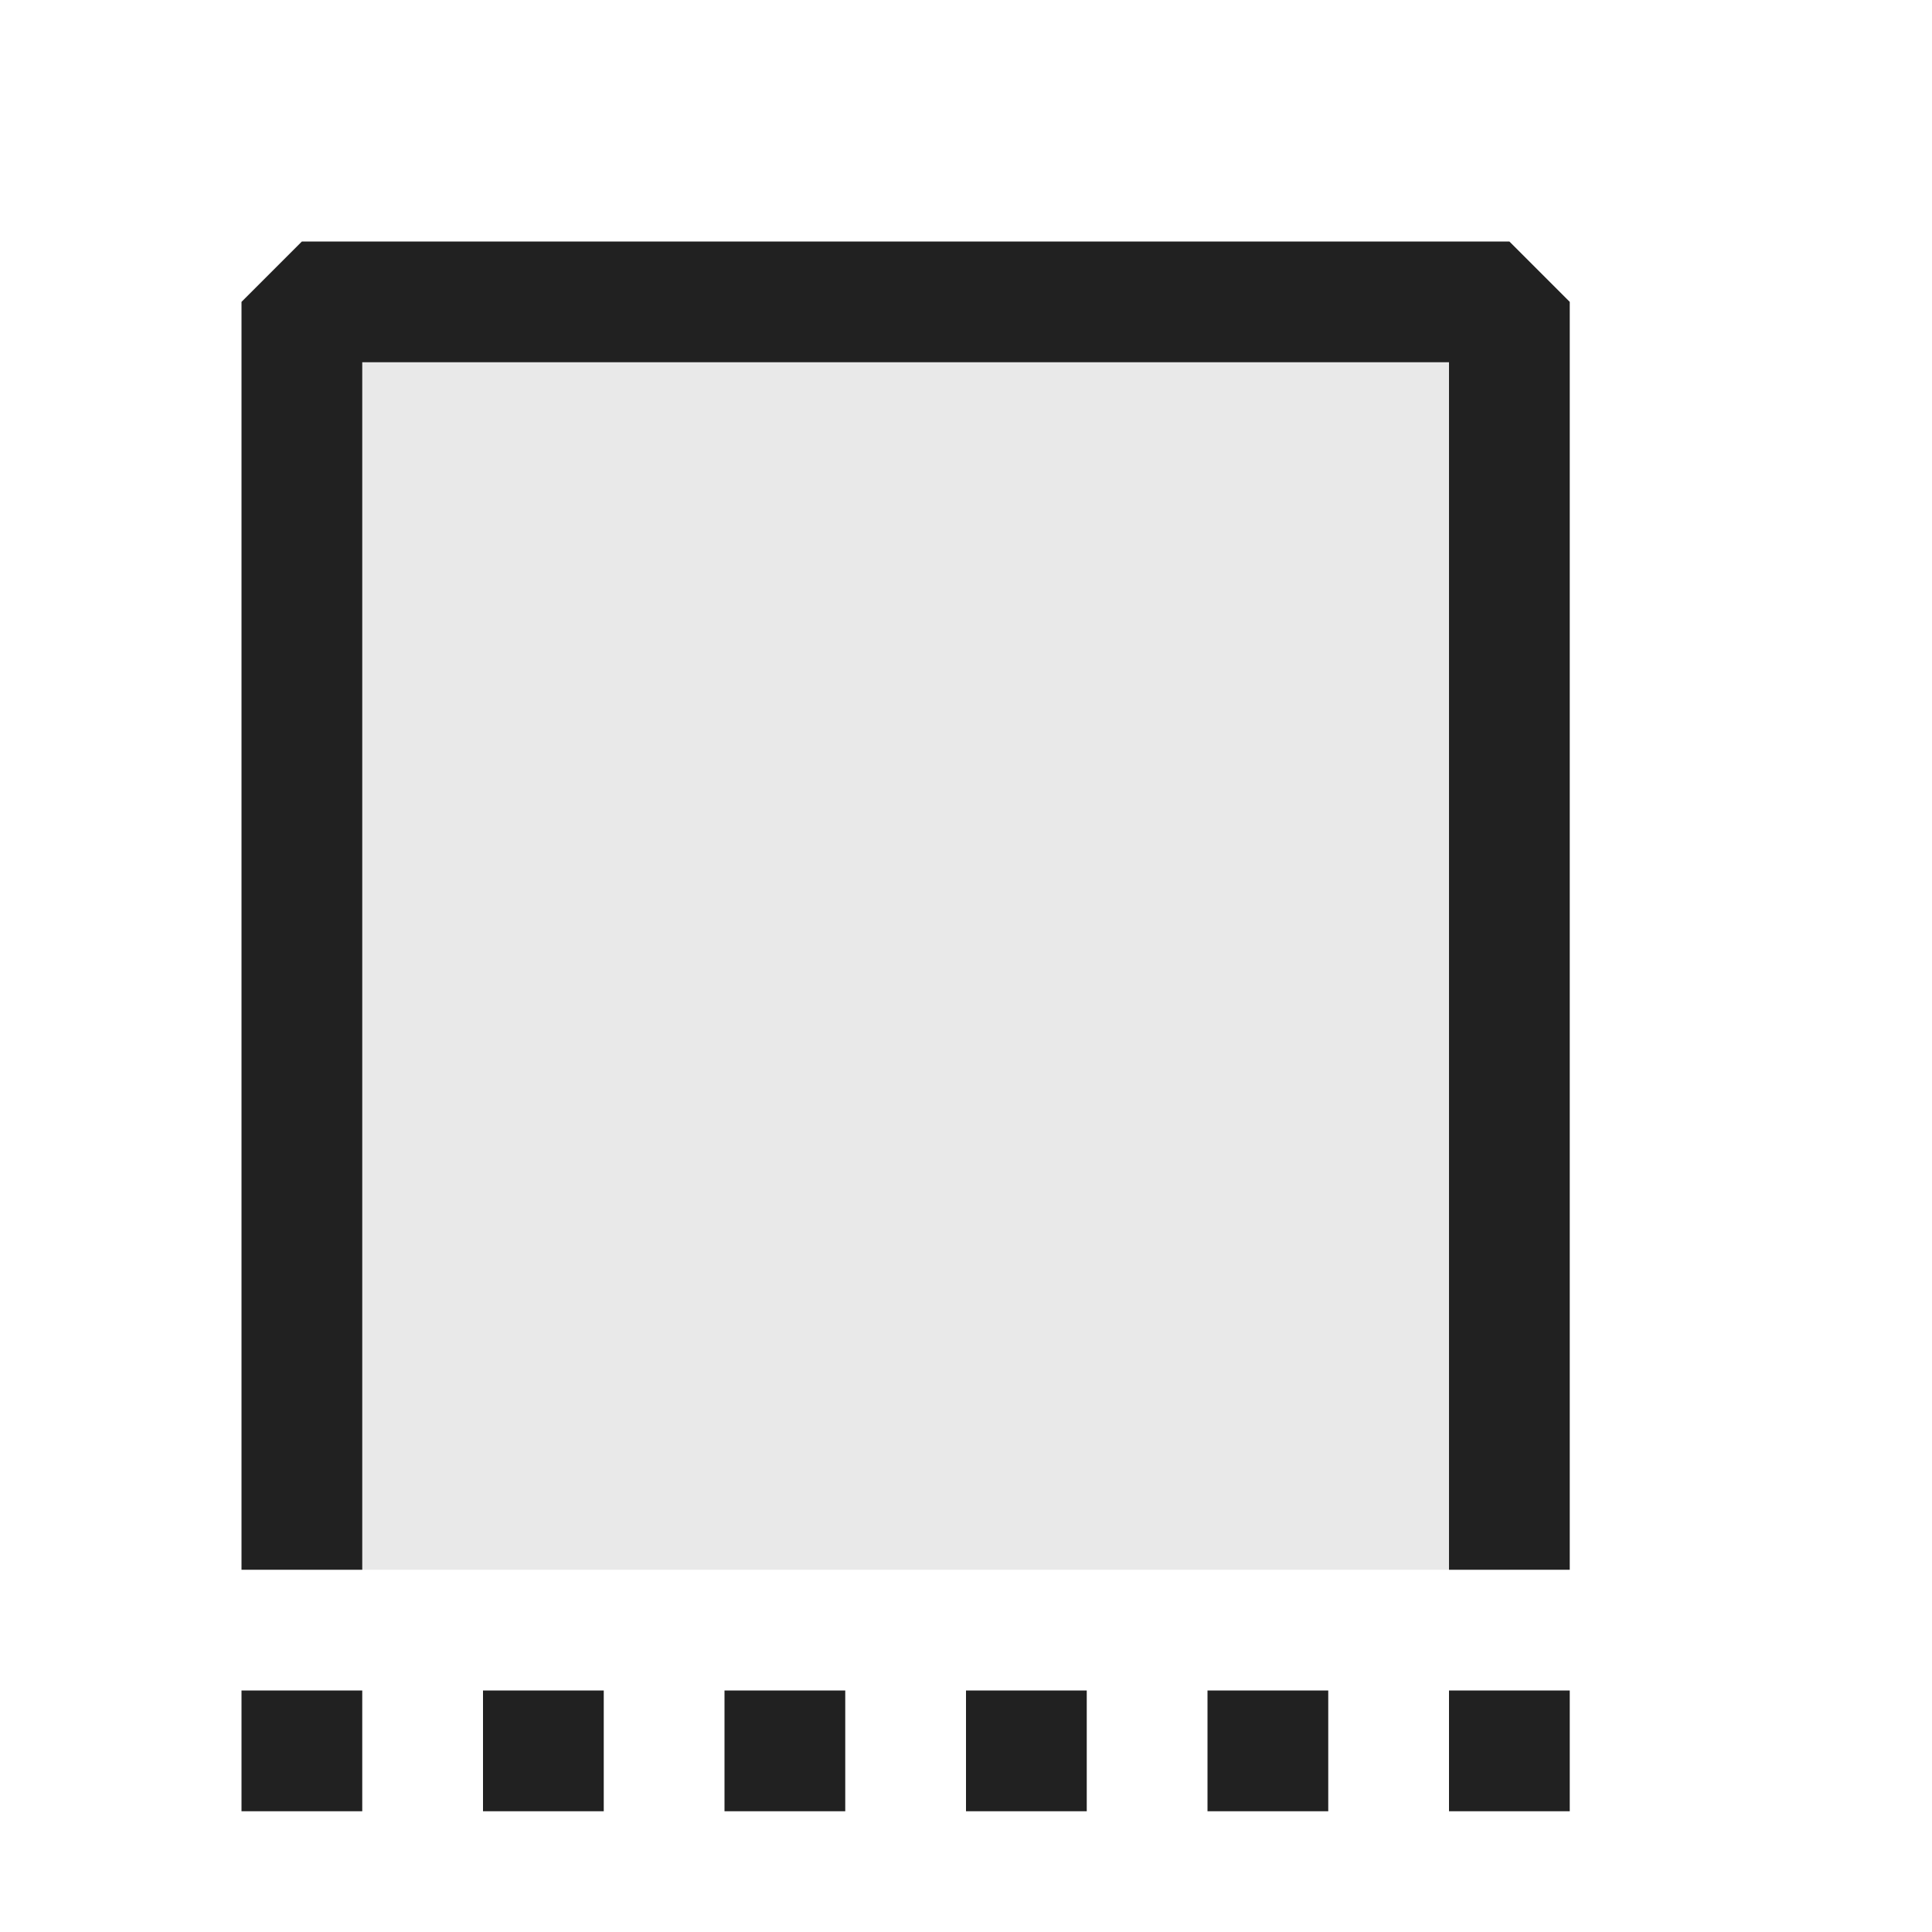 <svg xmlns="http://www.w3.org/2000/svg" viewBox="0 0 16 16">
  <defs>
    <style>.canvas{fill: none; opacity: 0;}.light-defaultgrey-10{fill: #212121; opacity: 0.1;}.light-defaultgrey{fill: #212121; opacity: 1;}</style>
  </defs>
  <title>IconLightSnippet</title>
  <g id="canvas" class="canvas">
    <path class="canvas" d="M16,16H0V0H16Z" />
  </g>
  <g id="level-1">
    <path class="light-defaultgrey-10" d="M12.5,2.5V13H2.5V2.5Z" />
    <path class="light-defaultgrey" d="M13,2.5V13H12V3H3V13H2V2.5L2.5,2h10Z" />
    <path class="light-defaultgrey" d="M2,14H3v1H2Zm2,1H5V14H4Zm2,0H7V14H6Zm2,0H9V14H8Zm2,0h1V14H10Zm2-1v1h1V14Z" />
  </g>
</svg>
